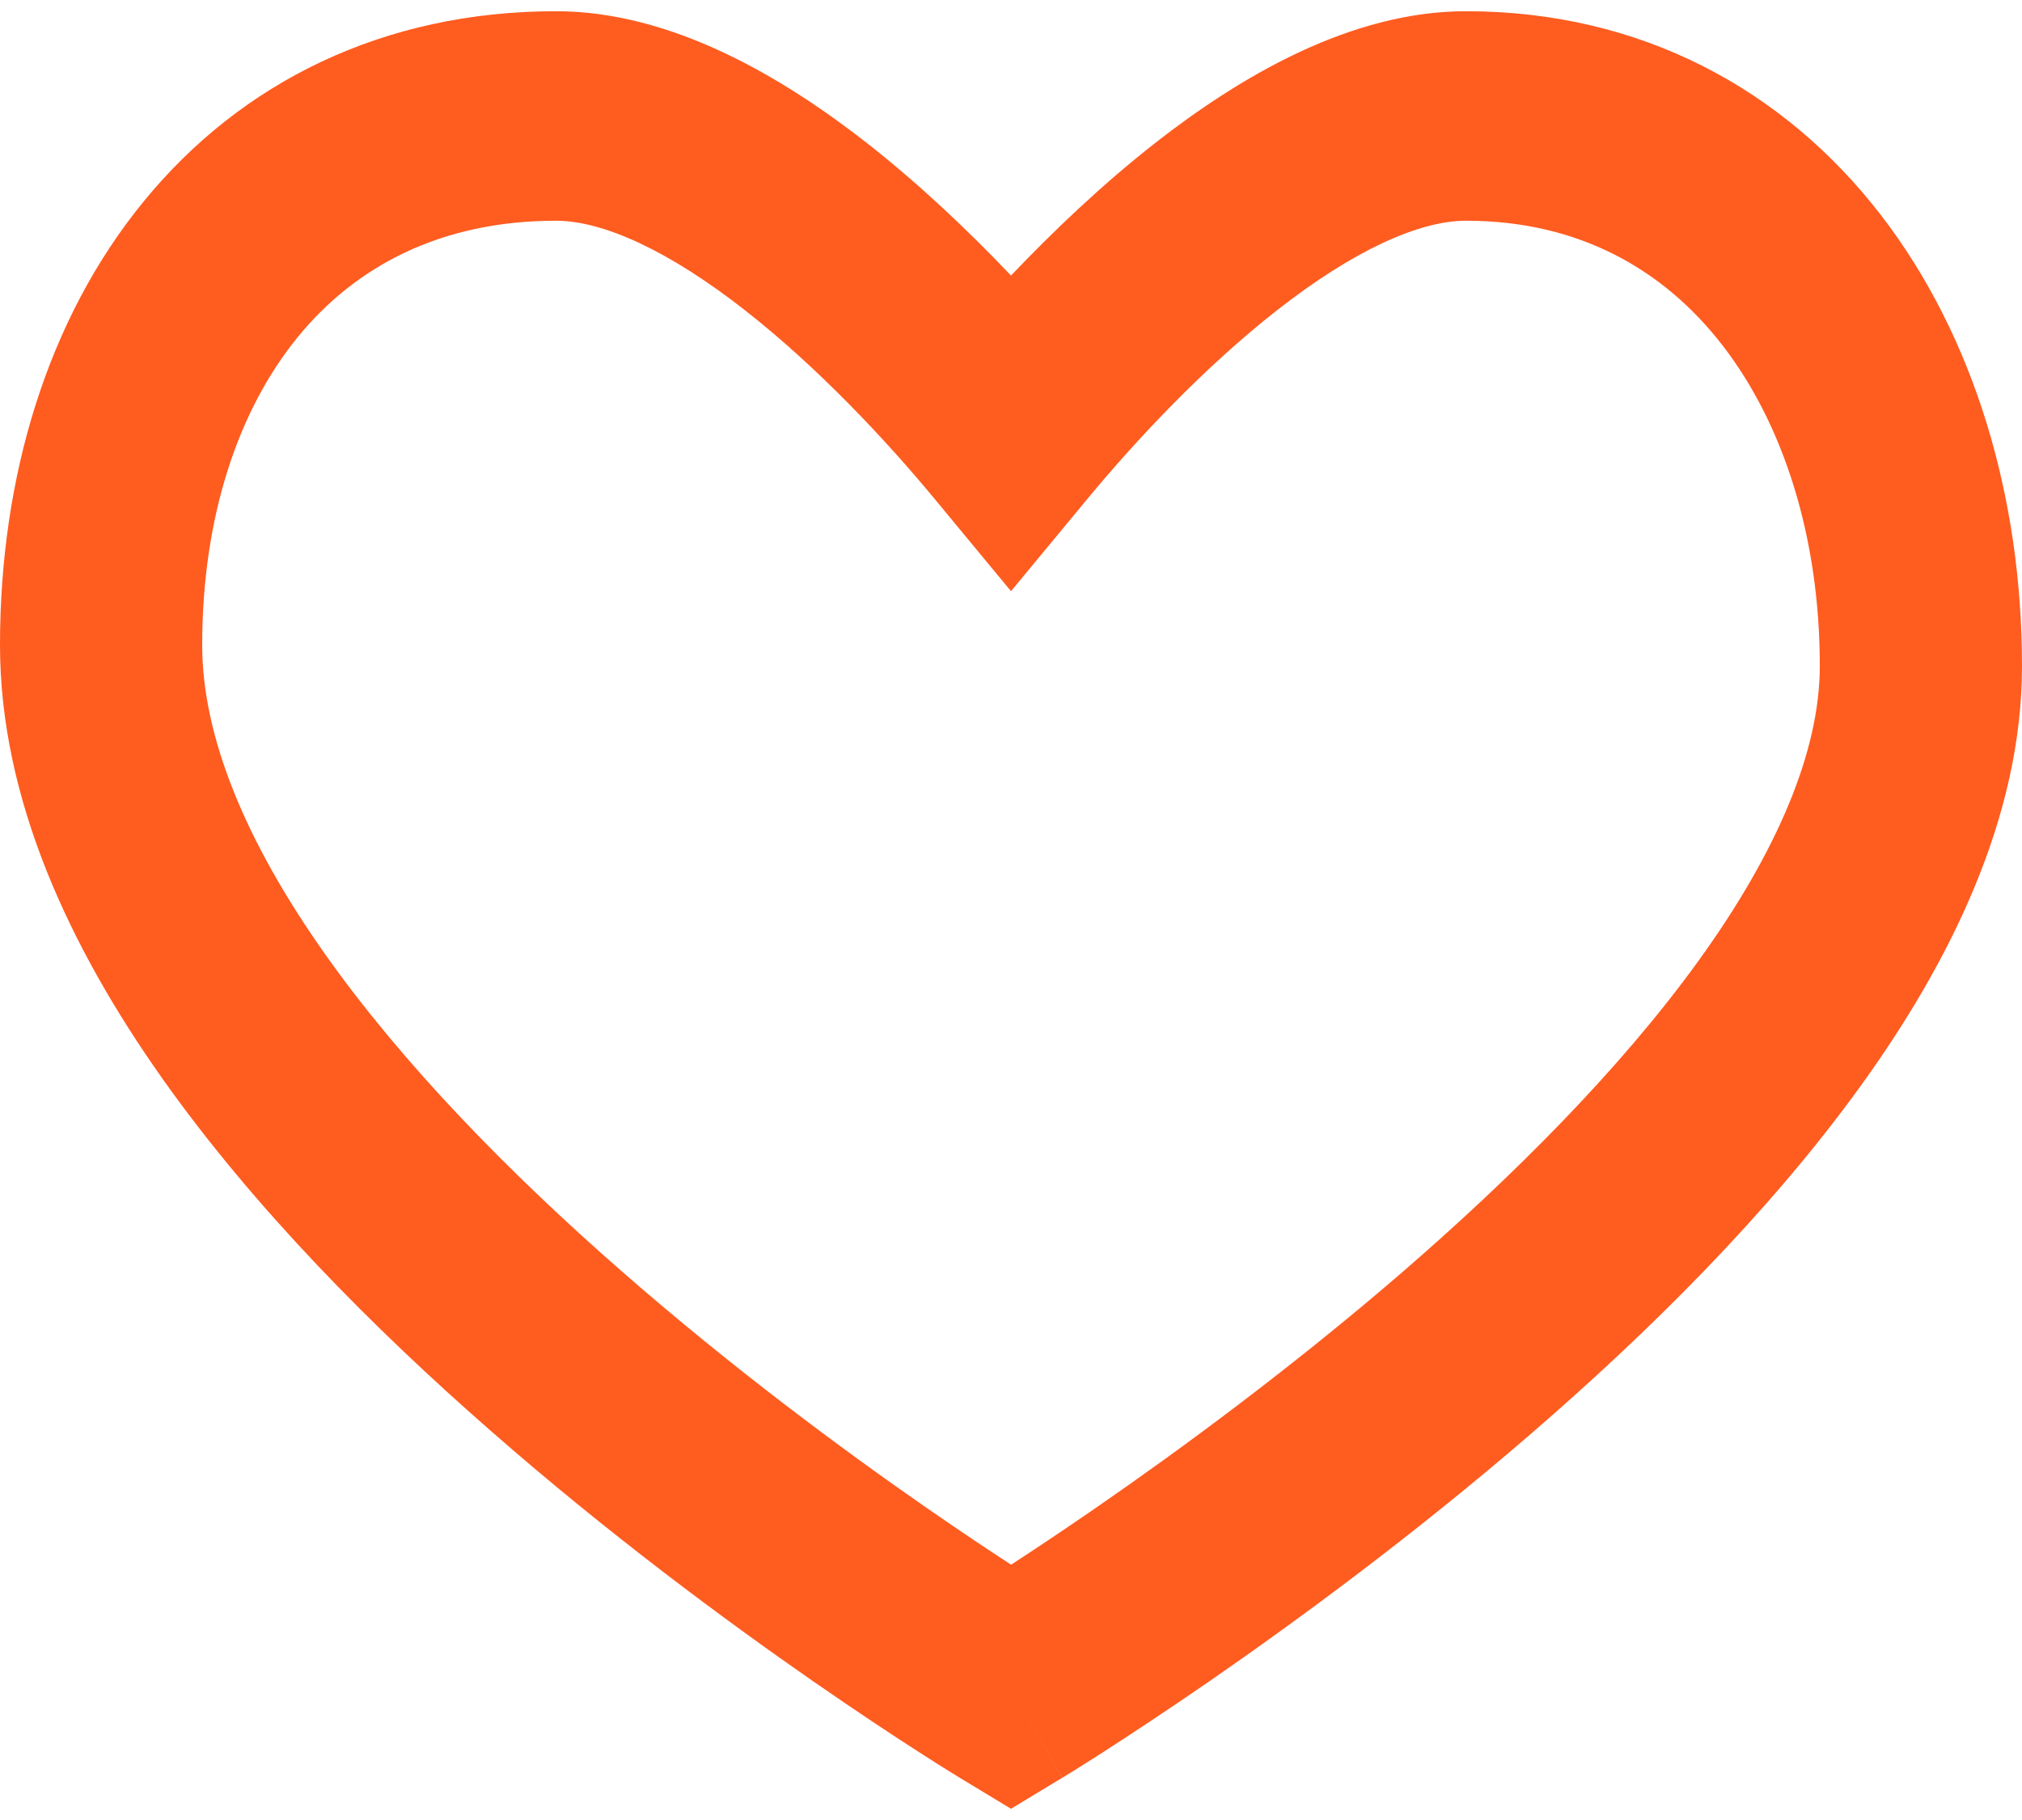 <svg width="20" height="18" viewBox="0 0 20 18" fill="none" xmlns="http://www.w3.org/2000/svg">
<path fill-rule="evenodd" clip-rule="evenodd" d="M1.418 1.996C2.384 0.812 3.793 0.111 5.5 0.111C6.643 0.111 7.738 0.76 8.579 1.418C9.098 1.825 9.581 2.285 10 2.725C10.419 2.285 10.902 1.825 11.421 1.418C12.262 0.76 13.357 0.111 14.5 0.111C16.238 0.111 17.646 0.889 18.599 2.12C19.534 3.329 20 4.93 20 6.587C20 8.083 19.289 9.518 18.394 10.754C17.485 12.01 16.296 13.185 15.14 14.183C13.98 15.185 12.824 16.032 11.961 16.629C11.528 16.927 11.167 17.164 10.913 17.328C10.786 17.409 10.685 17.472 10.616 17.516C10.581 17.537 10.554 17.554 10.535 17.565L10.513 17.579L10.507 17.583L10.505 17.584C10.505 17.584 10.504 17.584 10 16.689C9.496 17.584 9.496 17.584 9.496 17.584L9.493 17.582L9.487 17.579L9.465 17.565C9.446 17.554 9.419 17.537 9.384 17.515C9.314 17.472 9.213 17.408 9.086 17.326C8.831 17.163 8.47 16.924 8.037 16.624C7.173 16.024 6.016 15.169 4.855 14.152C3.698 13.141 2.508 11.944 1.599 10.657C0.702 9.386 0 7.917 0 6.38C0 4.721 0.467 3.16 1.418 1.996ZM10 16.689L9.496 17.584L10 17.889L10.504 17.584L10 16.689ZM10.001 15.475C10.225 15.329 10.515 15.137 10.852 14.904C11.676 14.335 12.77 13.531 13.86 12.591C14.954 11.645 16.015 10.587 16.794 9.511C17.586 8.416 18 7.423 18 6.587C18 5.313 17.64 4.194 17.038 3.416C16.453 2.66 15.611 2.183 14.5 2.183C14.034 2.183 13.382 2.48 12.628 3.071C11.907 3.636 11.236 4.354 10.759 4.93L10 5.847L9.241 4.93C8.764 4.354 8.093 3.636 7.372 3.071C6.618 2.48 5.966 2.183 5.5 2.183C4.358 2.183 3.517 2.634 2.945 3.334C2.358 4.053 2 5.109 2 6.38C2 7.279 2.423 8.315 3.213 9.433C3.992 10.536 5.052 11.613 6.145 12.569C7.234 13.522 8.327 14.331 9.151 14.903C9.487 15.136 9.776 15.329 10.001 15.475Z" fill="#FF5C20"/>
</svg>
